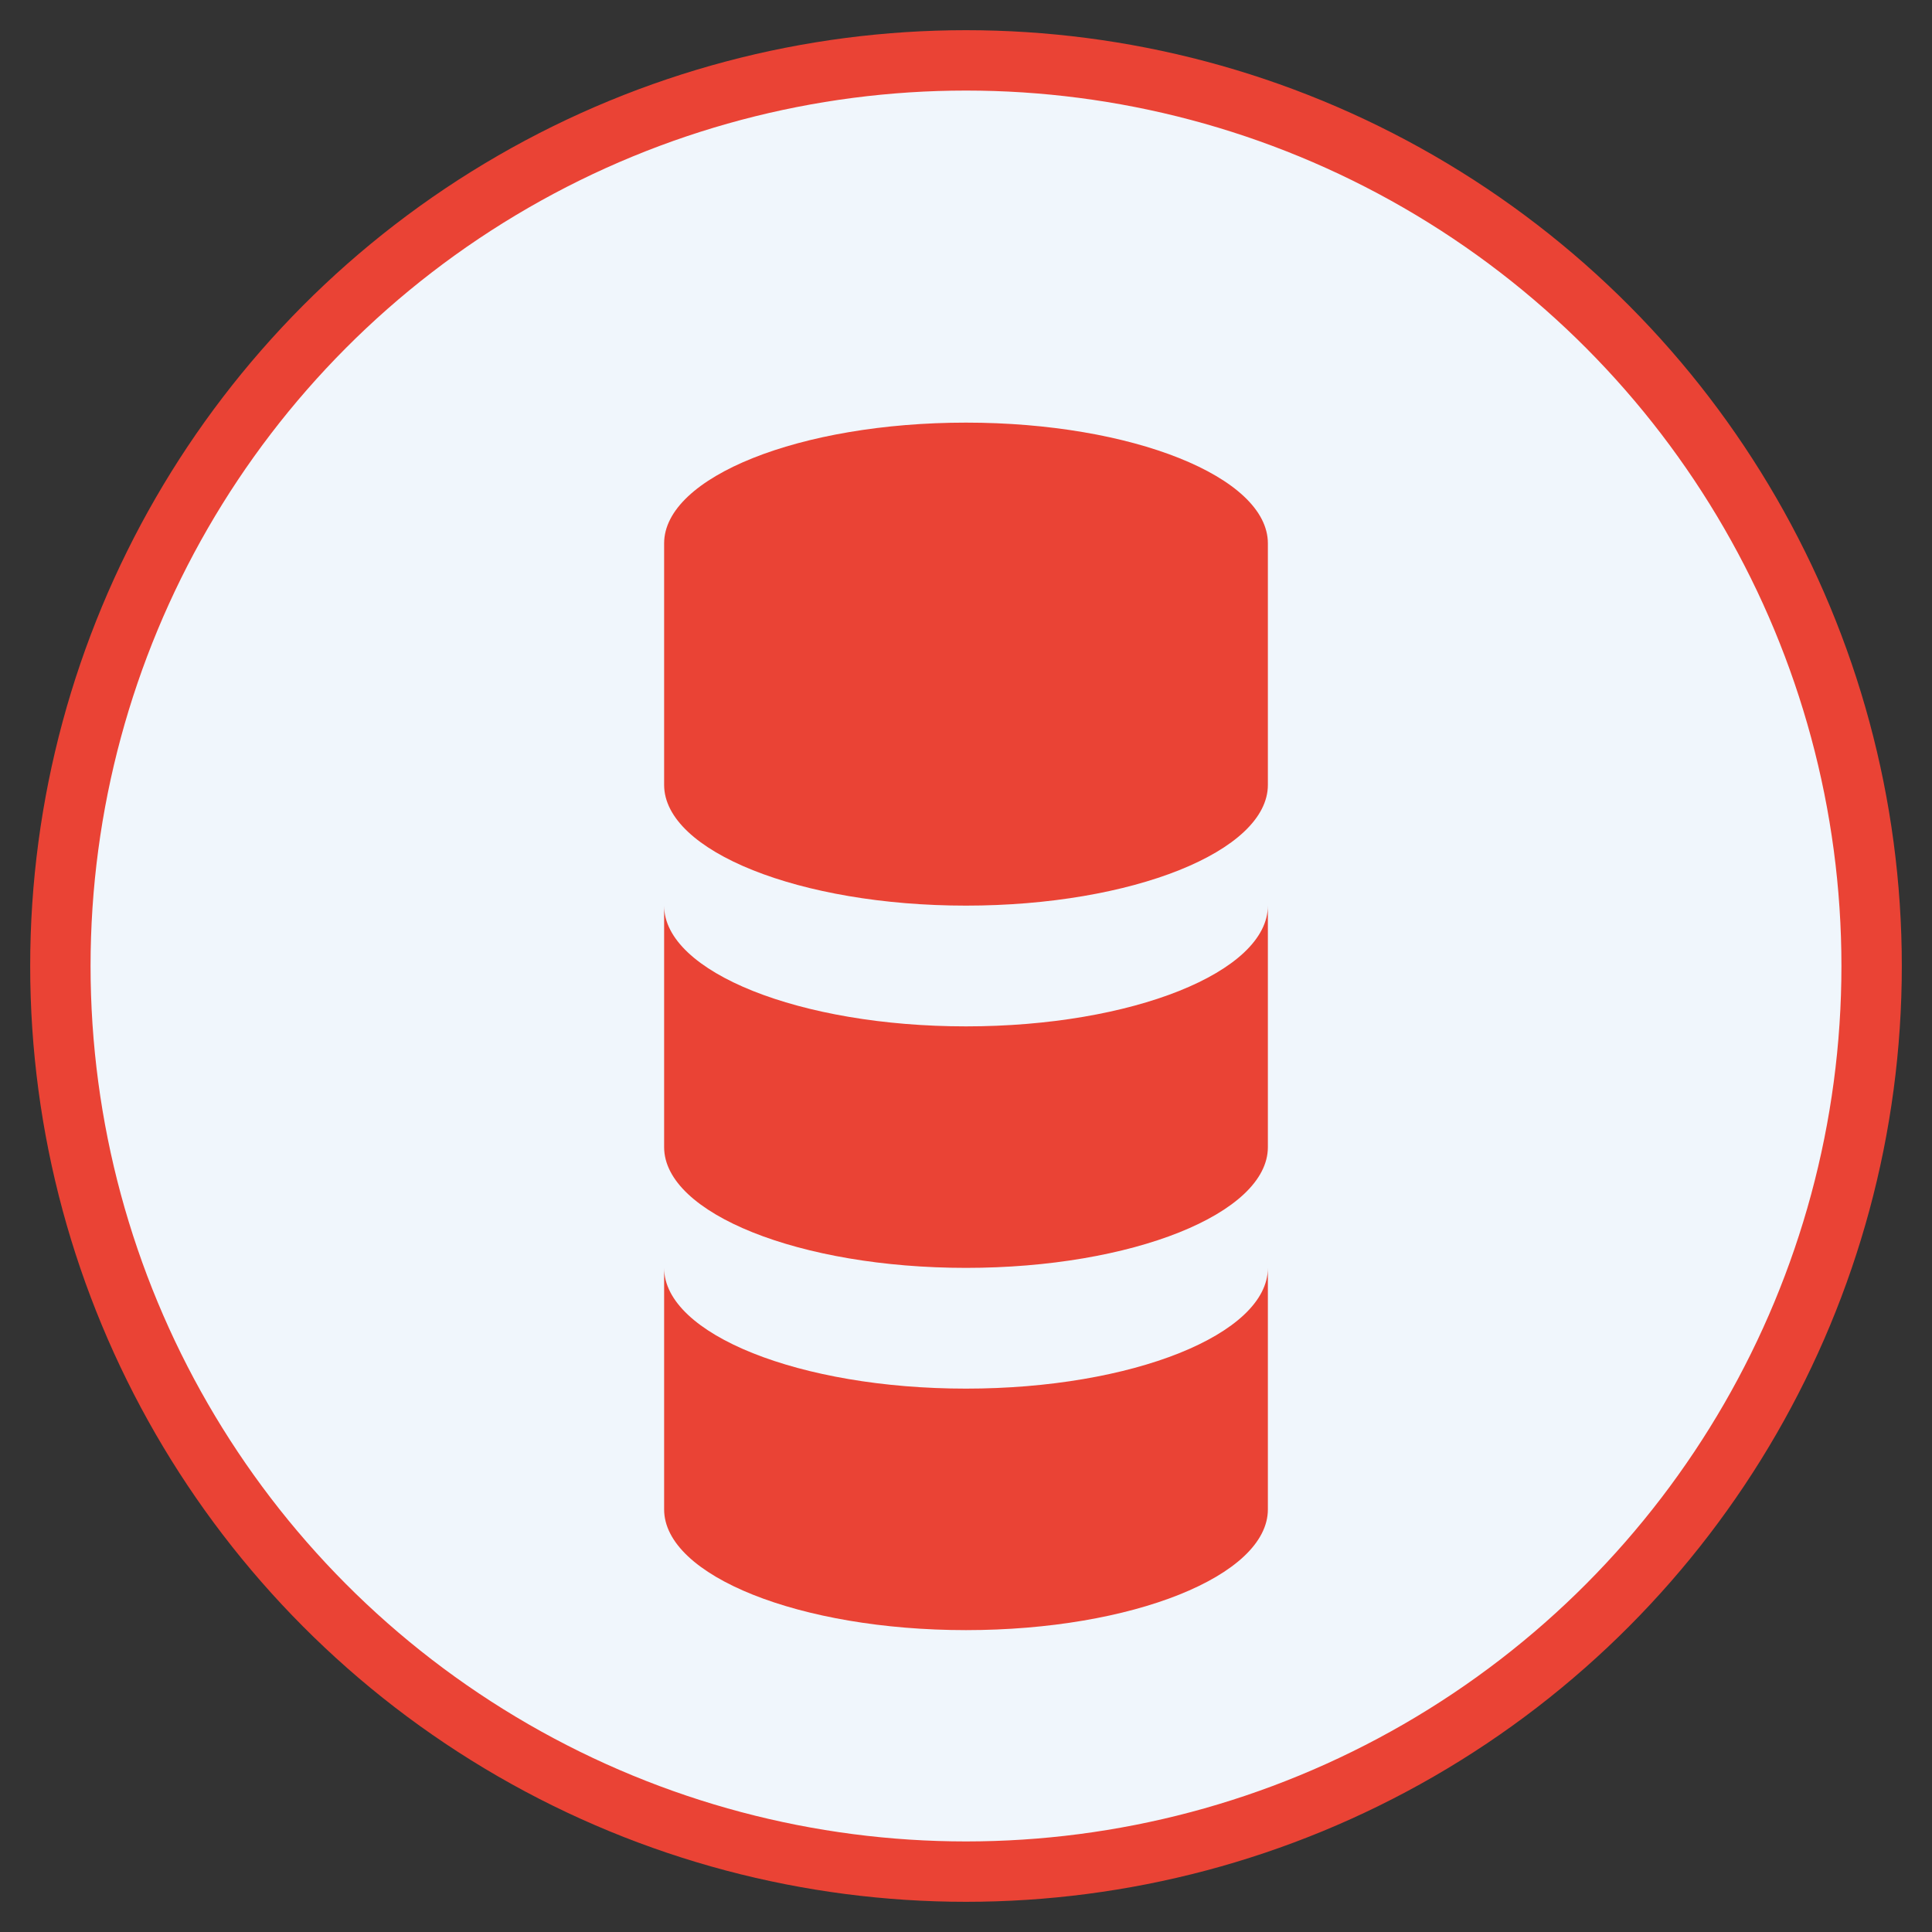 <svg xmlns="http://www.w3.org/2000/svg" viewBox="0 0 64 64" width="64" height="64">
  <rect x="0" y="0" width="64" height="64" fill="#333333" stroke="none"/>
  <circle cx="32" cy="32" r="30" fill="#f0f6fc" stroke="#ea4335" stroke-width="2"/>
  <g fill="#ea4335">
    <path d="M32 14c-5.5 0-10 1.8-10 4v8c0 2.2 4.5 4 10 4s10-1.8 10-4v-8c0-2.2-4.5-4-10-4z"/>
    <path d="M32 34c-5.5 0-10-1.8-10-4v8c0 2.2 4.5 4 10 4s10-1.8 10-4v-8c0 2.2-4.5 4-10 4z"/>
    <path d="M32 46c-5.5 0-10-1.8-10-4v8c0 2.2 4.5 4 10 4s10-1.8 10-4v-8c0 2.2-4.5 4-10 4z"/>
  </g>
</svg>
